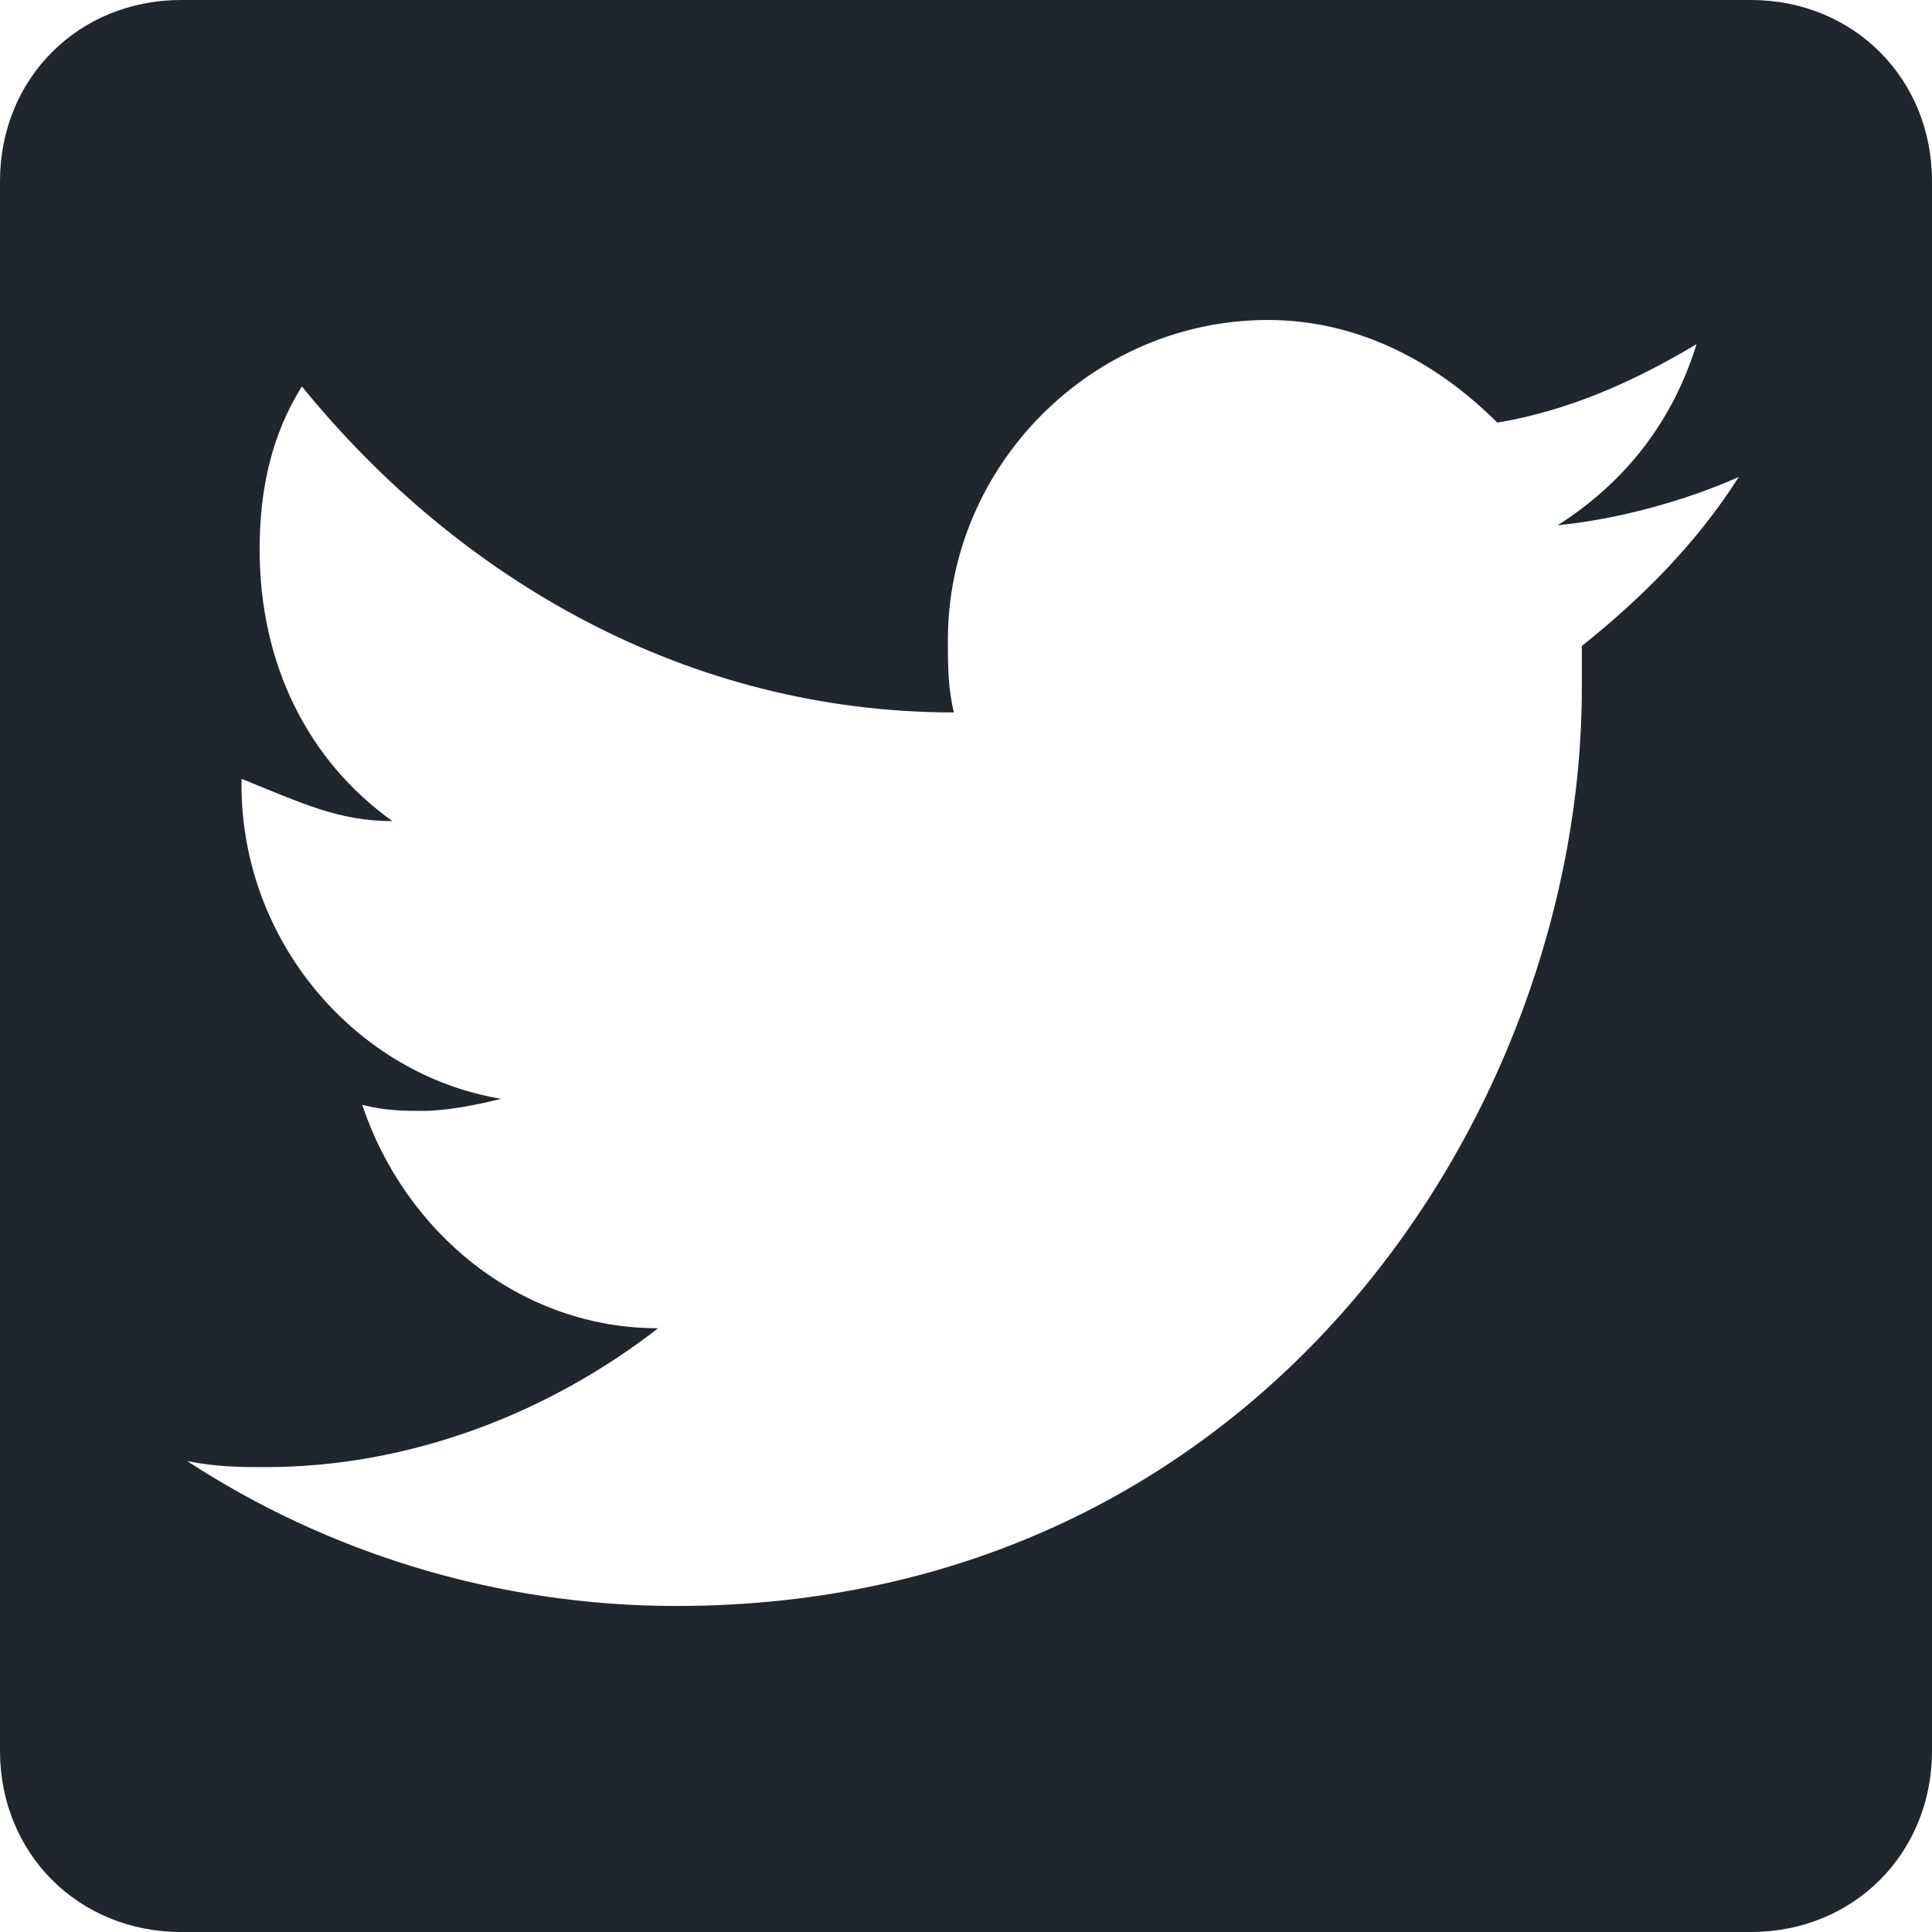 <?xml version="1.0" encoding="utf-8"?>
<!DOCTYPE svg PUBLIC "-//W3C//DTD SVG 1.1//EN" "http://www.w3.org/Graphics/SVG/1.1/DTD/svg11.dtd">
<svg aria-labelledby="title" version="1.1" xmlns="http://www.w3.org/2000/svg" xmlns:xlink="http://www.w3.org/1999/xlink" width="32" height="32" viewBox="0 0 32 32">
<title id="title" lang="en">Twitter</title>

<path fill="#20262d" class="icons-background" d="M32 29c0 1.7-1.3 3-3 3h-26c-1.7 0-3-1.3-3-3v-26c0-1.7 1.3-3 3-3h26c1.7 0 3 1.3 3 3v26zM28.8 7.9c-0.9 0.4-2 0.7-3 0.8 1.1-0.7 1.9-1.7 2.3-3-1 0.6-2.1 1.1-3.3 1.3-1-1-2.3-1.7-3.8-1.7-2.9 0-5.3 2.4-5.3 5.3 0 0.4 0 0.8 0.1 1.2-4.4 0-8.2-2.2-10.8-5.4-0.5 0.8-0.7 1.7-0.7 2.7 0 1.9 0.8 3.5 2.2 4.5-0.9 0-1.5-0.3-2.5-0.7 0 0 0 0 0 0.1 0 2.6 1.9 4.8 4.3 5.2-0.4 0.1-0.9 0.2-1.3 0.2-0.3 0-0.6 0-1-0.1 0.7 2.1 2.6 3.7 4.9 3.7-1.8 1.4-4.1 2.3-6.5 2.3-0.4 0-0.8 0-1.3-0.1 2.3 1.5 5.1 2.4 8.1 2.4 9.7 0 15-8.2 15-15.2 0-0.2 0-0.5 0-0.7 1-0.8 1.9-1.7 2.6-2.8z"></path>
</svg>